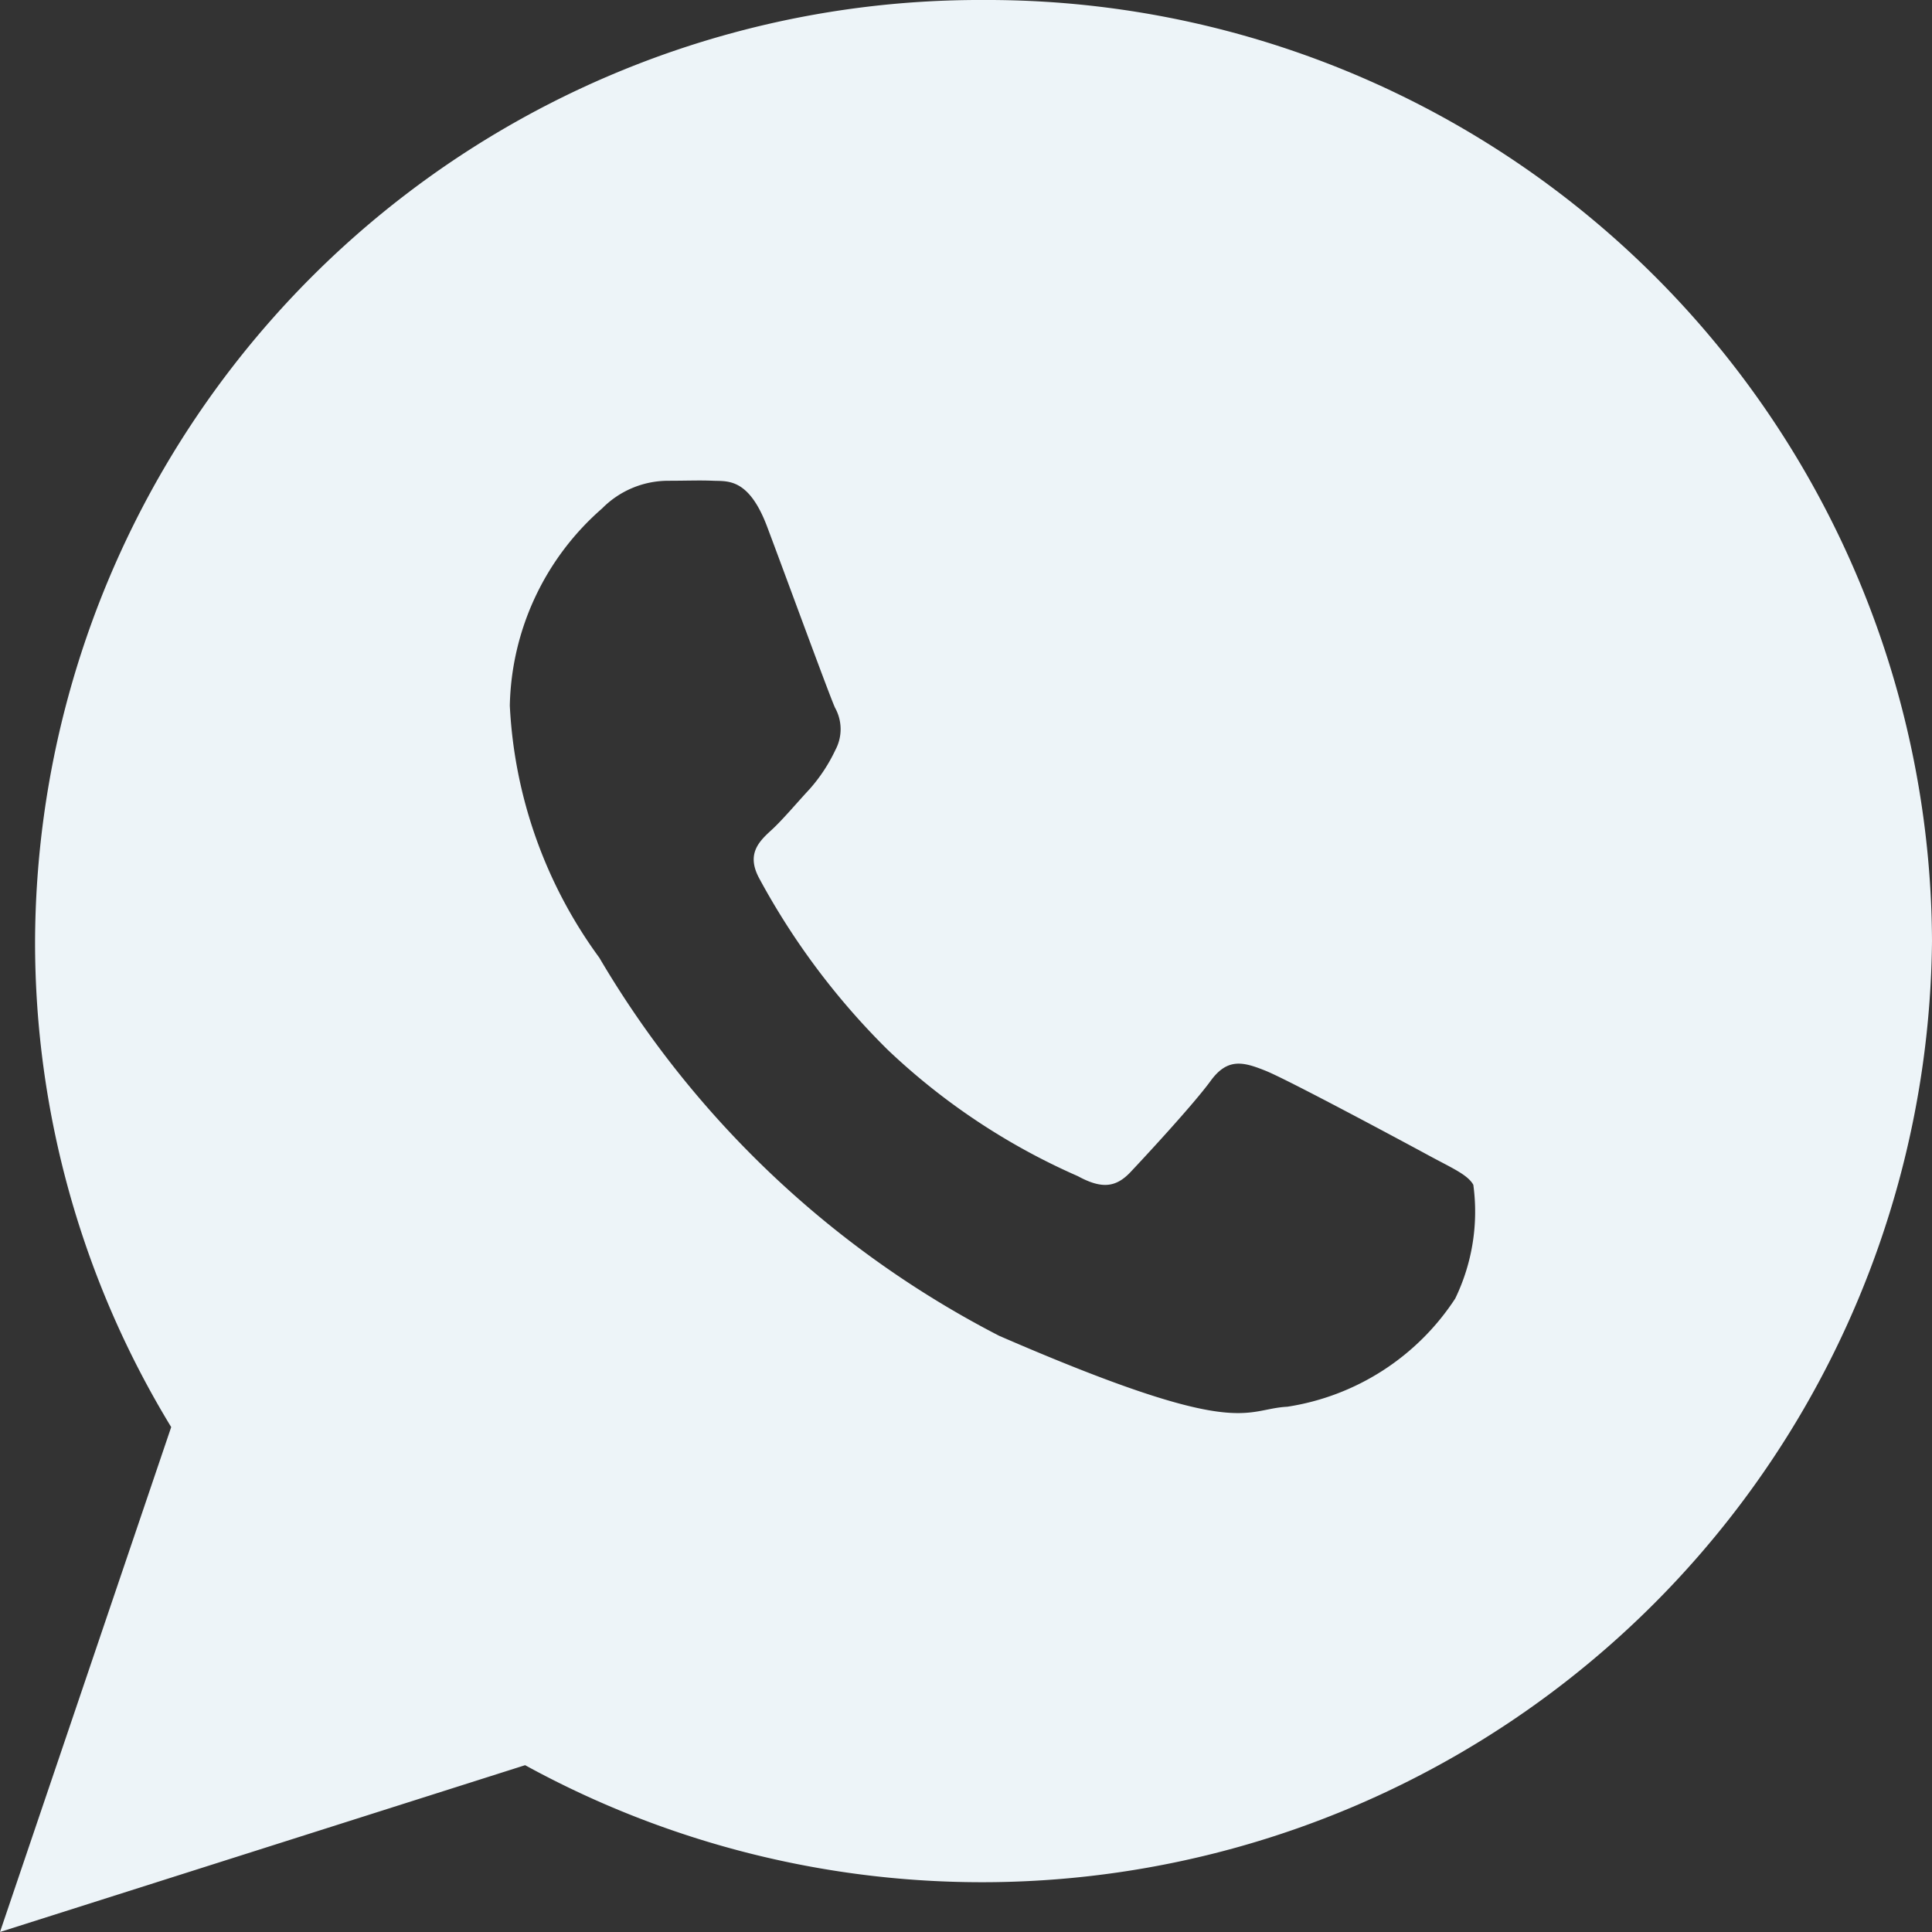 <svg xmlns="http://www.w3.org/2000/svg" width="22.48" height="22.48" viewBox="0 0 22.48 22.48">
  <rect x="0" y="0" width="22.48" height="22.48" fill="#333333" stroke="none"/>
  <path id="Icon_ionic-logo-whatsapp" data-name="Icon ionic-logo-whatsapp" d="M13.694,2.25A10.994,10.994,0,0,0,2.658,13.2a10.838,10.838,0,0,0,1.584,5.655L2.25,24.73l6.11-1.941A11.055,11.055,0,0,0,24.73,13.2,10.994,10.994,0,0,0,13.694,2.25Zm5.488,15.11a2.851,2.851,0,0,1-1.952,1.258c-.518.027-.532.4-3.354-.825a11.515,11.515,0,0,1-4.653-4.4,5.412,5.412,0,0,1-1.041-2.933A3.127,3.127,0,0,1,9.256,8.166a1.081,1.081,0,0,1,.764-.322c.222,0,.366-.007.531,0s.411-.034.625.534.725,1.965.79,2.107a.511.511,0,0,1,.005.49,1.917,1.917,0,0,1-.3.456c-.147.158-.31.353-.441.474-.147.134-.3.28-.146.565a8.445,8.445,0,0,0,1.494,1.994,7.7,7.7,0,0,0,2.213,1.471c.277.151.442.134.613-.047s.735-.79.933-1.062.384-.219.639-.117,1.614.831,1.89.981.461.227.527.346A2.318,2.318,0,0,1,19.182,17.36Z" transform="translate(-2.25 -2.25)" fill="#edf4f8"/>
</svg>
